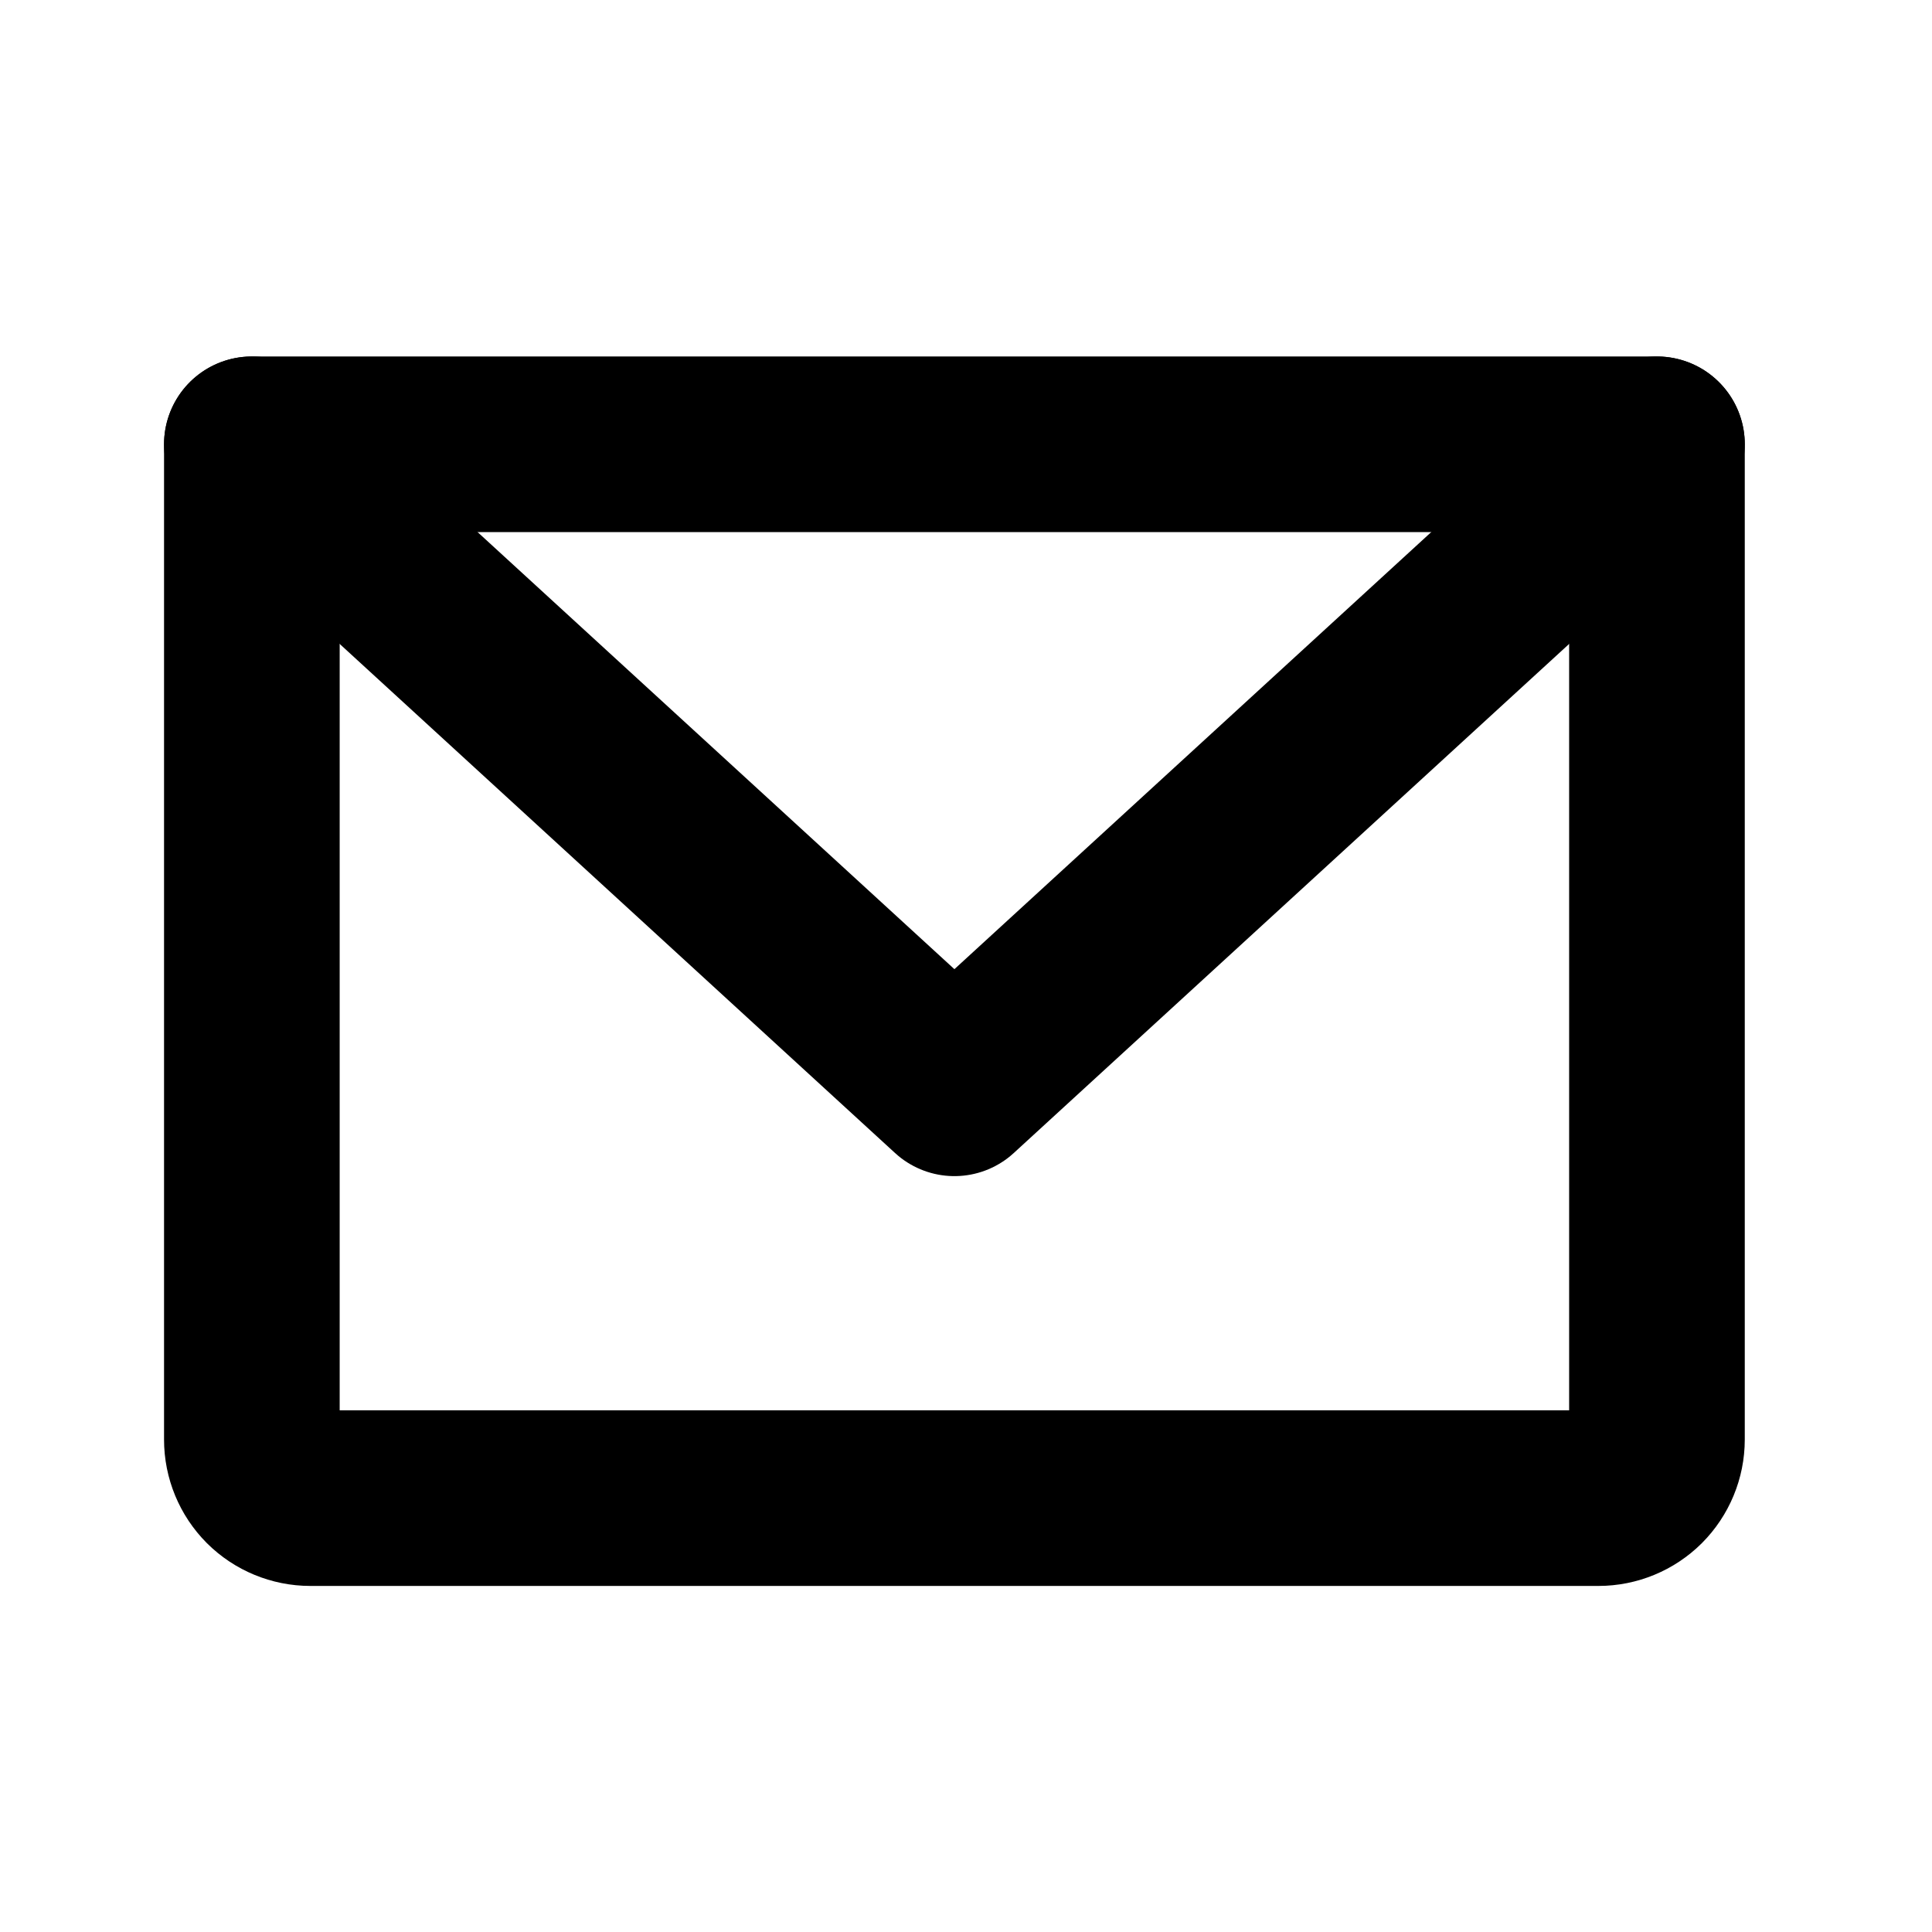 <svg width="33" height="33" viewBox="0 0 33 33" fill="none" xmlns="http://www.w3.org/2000/svg">
<g clip-path="url(#clip0_211_490)">
<path d="M4.302 7.589H28.302V24.589C28.302 24.855 28.196 25.109 28.009 25.297C27.821 25.484 27.567 25.589 27.302 25.589H5.302C5.036 25.589 4.782 25.484 4.594 25.297C4.407 25.109 4.302 24.855 4.302 24.589V7.589Z" stroke="black" stroke-width="3" stroke-linecap="round" stroke-linejoin="round"/>
<path d="M28.302 7.589L16.302 18.589L4.302 7.589" stroke="black" stroke-width="3" stroke-linecap="round" stroke-linejoin="round"/>
</g>
<defs>
<clipPath id="clip0_211_490">
<rect width="32" height="32" fill="white" transform="translate(0.302 0.589)"/>
</clipPath>
</defs>
</svg>
